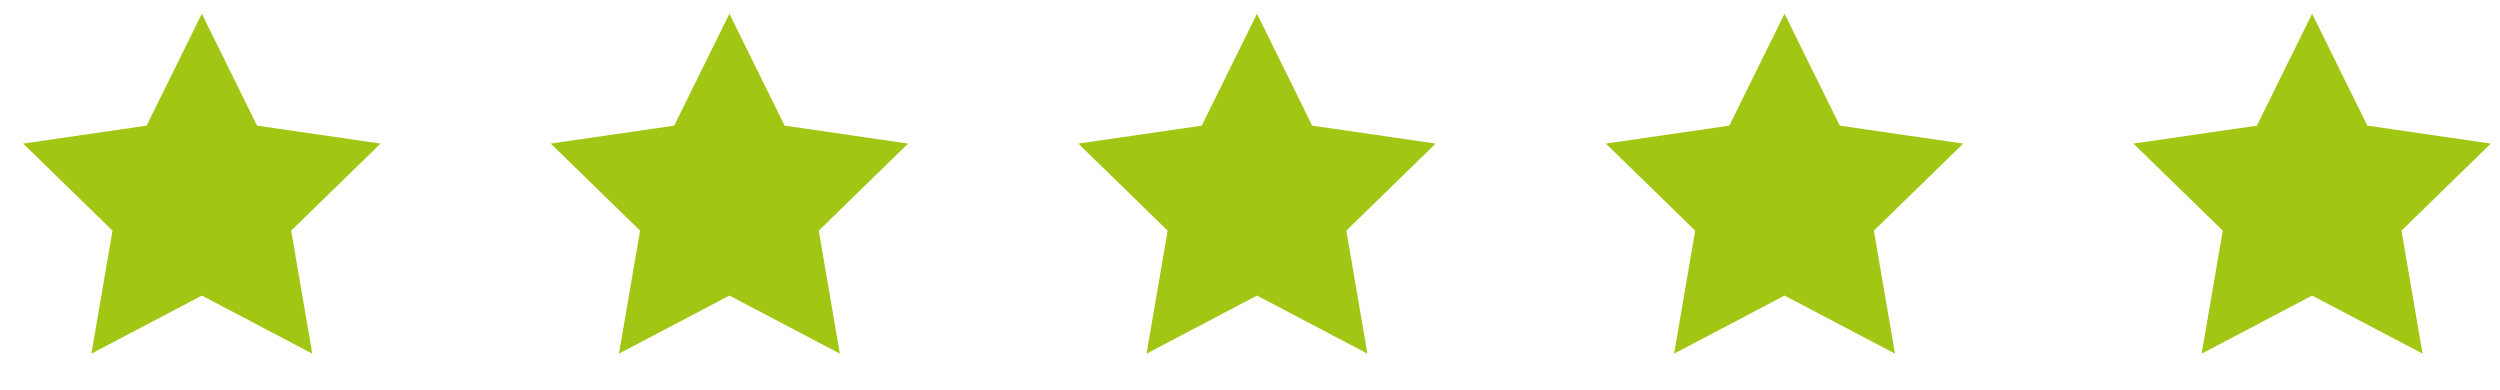 <svg width="141" height="22" viewBox="0 0 141 22" fill="none" xmlns="http://www.w3.org/2000/svg">
<path d="M11.384 0.775L14.498 7.086L21.462 8.098L16.423 13.009L17.612 19.945L11.384 16.67L5.155 19.945L6.345 13.009L1.306 8.098L8.269 7.086L11.384 0.775Z" fill="#A2C614"/>
<path d="M41.139 0.775L44.253 7.086L51.217 8.098L46.178 13.009L47.367 19.945L41.139 16.67L34.91 19.945L36.1 13.009L31.061 8.098L38.024 7.086L41.139 0.775Z" fill="#A2C614"/>
<path d="M70.894 0.775L74.008 7.086L80.972 8.098L75.933 13.009L77.122 19.945L70.894 16.67L64.665 19.945L65.855 13.009L60.816 8.098L67.779 7.086L70.894 0.775Z" fill="#A2C614"/>
<path d="M100.648 0.775L103.763 7.086L110.726 8.098L105.687 13.009L106.877 19.945L100.648 16.67L94.42 19.945L95.609 13.009L90.57 8.098L97.534 7.086L100.648 0.775Z" fill="#A2C614"/>
<path d="M130.403 0.775L133.518 7.086L140.481 8.098L135.442 13.009L136.632 19.945L130.403 16.67L124.175 19.945L125.364 13.009L120.325 8.098L127.289 7.086L130.403 0.775Z" fill="#A2C614"/>
</svg>
